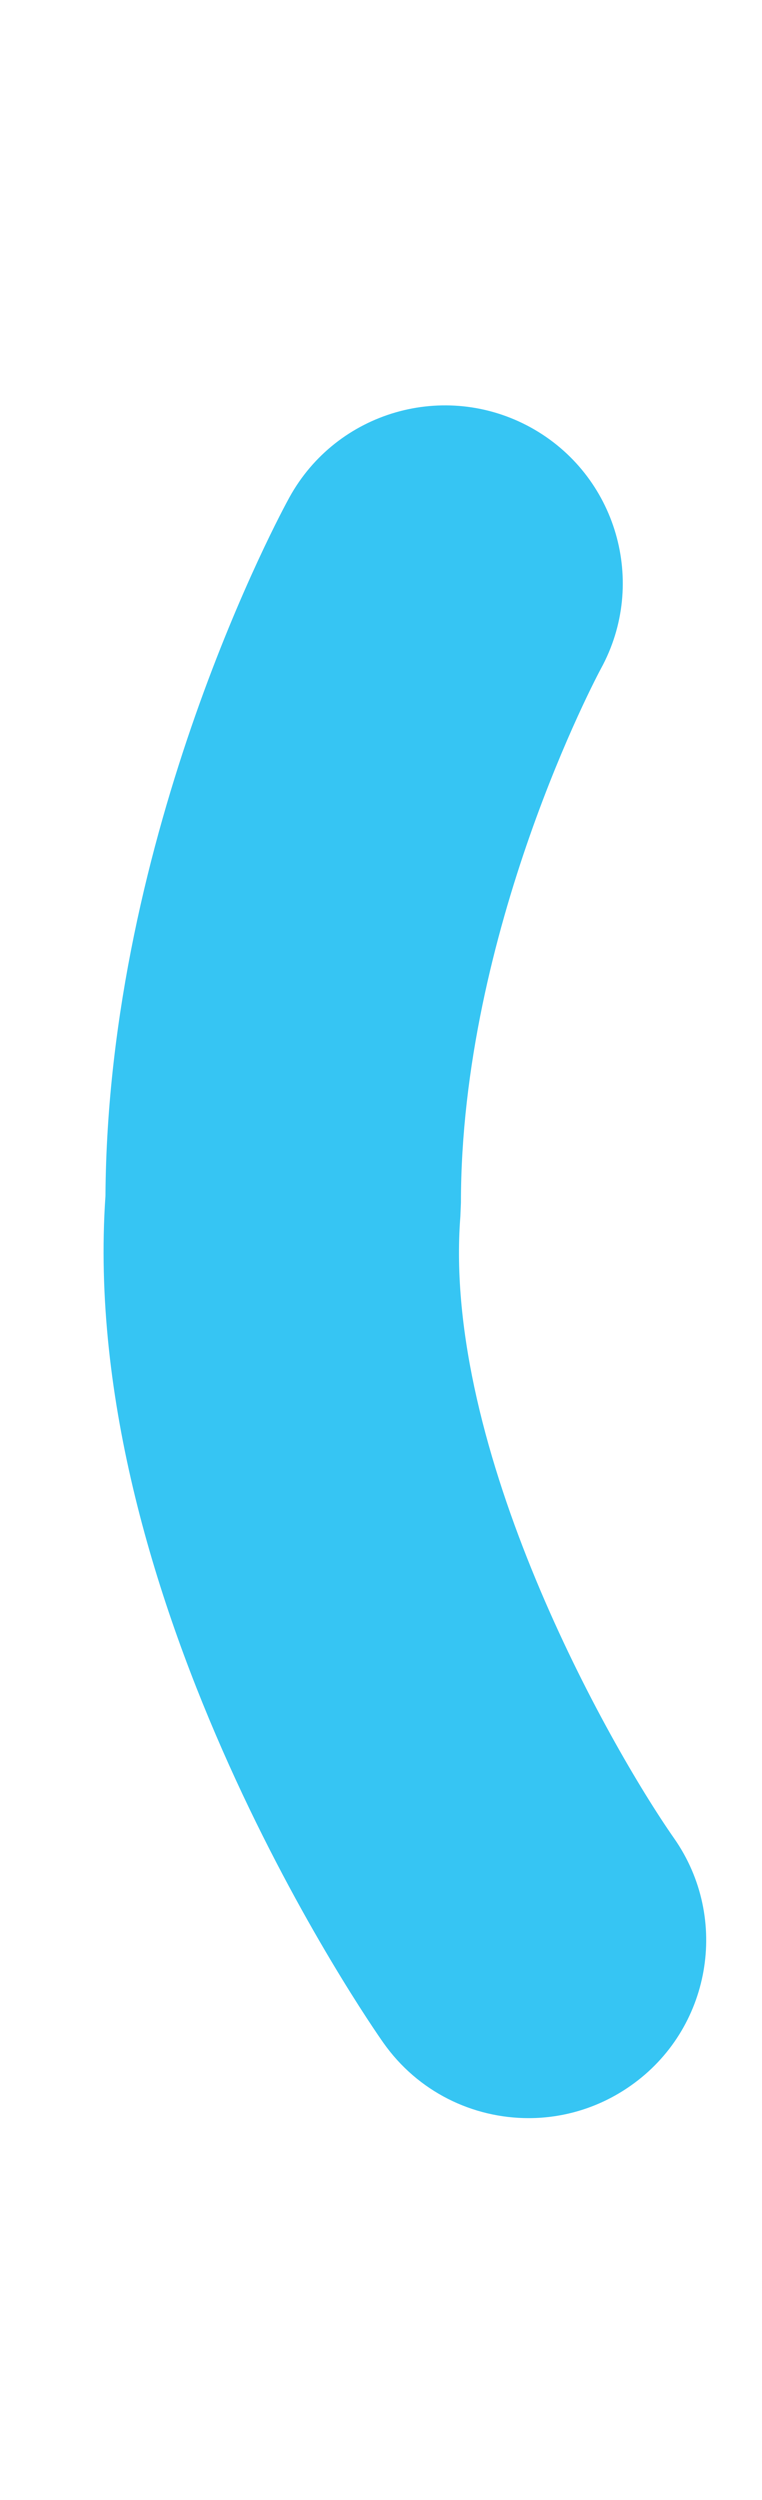 <?xml version="1.0" encoding="utf-8"?>
<!-- Generator: Adobe Illustrator 16.0.0, SVG Export Plug-In . SVG Version: 6.00 Build 0)  -->
<!DOCTYPE svg PUBLIC "-//W3C//DTD SVG 1.1//EN" "http://www.w3.org/Graphics/SVG/1.1/DTD/svg11.dtd">
<svg width="20" height="65.6" xmlns="http://www.w3.org/2000/svg">
 <g>
  <title>Layer 1</title>
  <path id="svg_9" d="m13.874,55.58c-1.466,0 -2.905,-0.689 -3.813,-1.979c-0.331,-0.469 -8.029,-11.541 -7.293,-22.22c0.057,-9.559 4.631,-17.973 4.827,-18.328c1.241,-2.257 4.075,-3.08 6.336,-1.836c2.253,1.243 3.076,4.074 1.841,6.329c-0.085,0.158 -3.674,6.882 -3.674,14.011l-0.015,0.364c-0.478,6.112 3.888,13.85 5.61,16.317c1.475,2.108 0.963,5.018 -1.143,6.493c-0.816,0.573 -1.751,0.849 -2.676,0.849" fill="#36C5F3"/>
 </g>
</svg>
